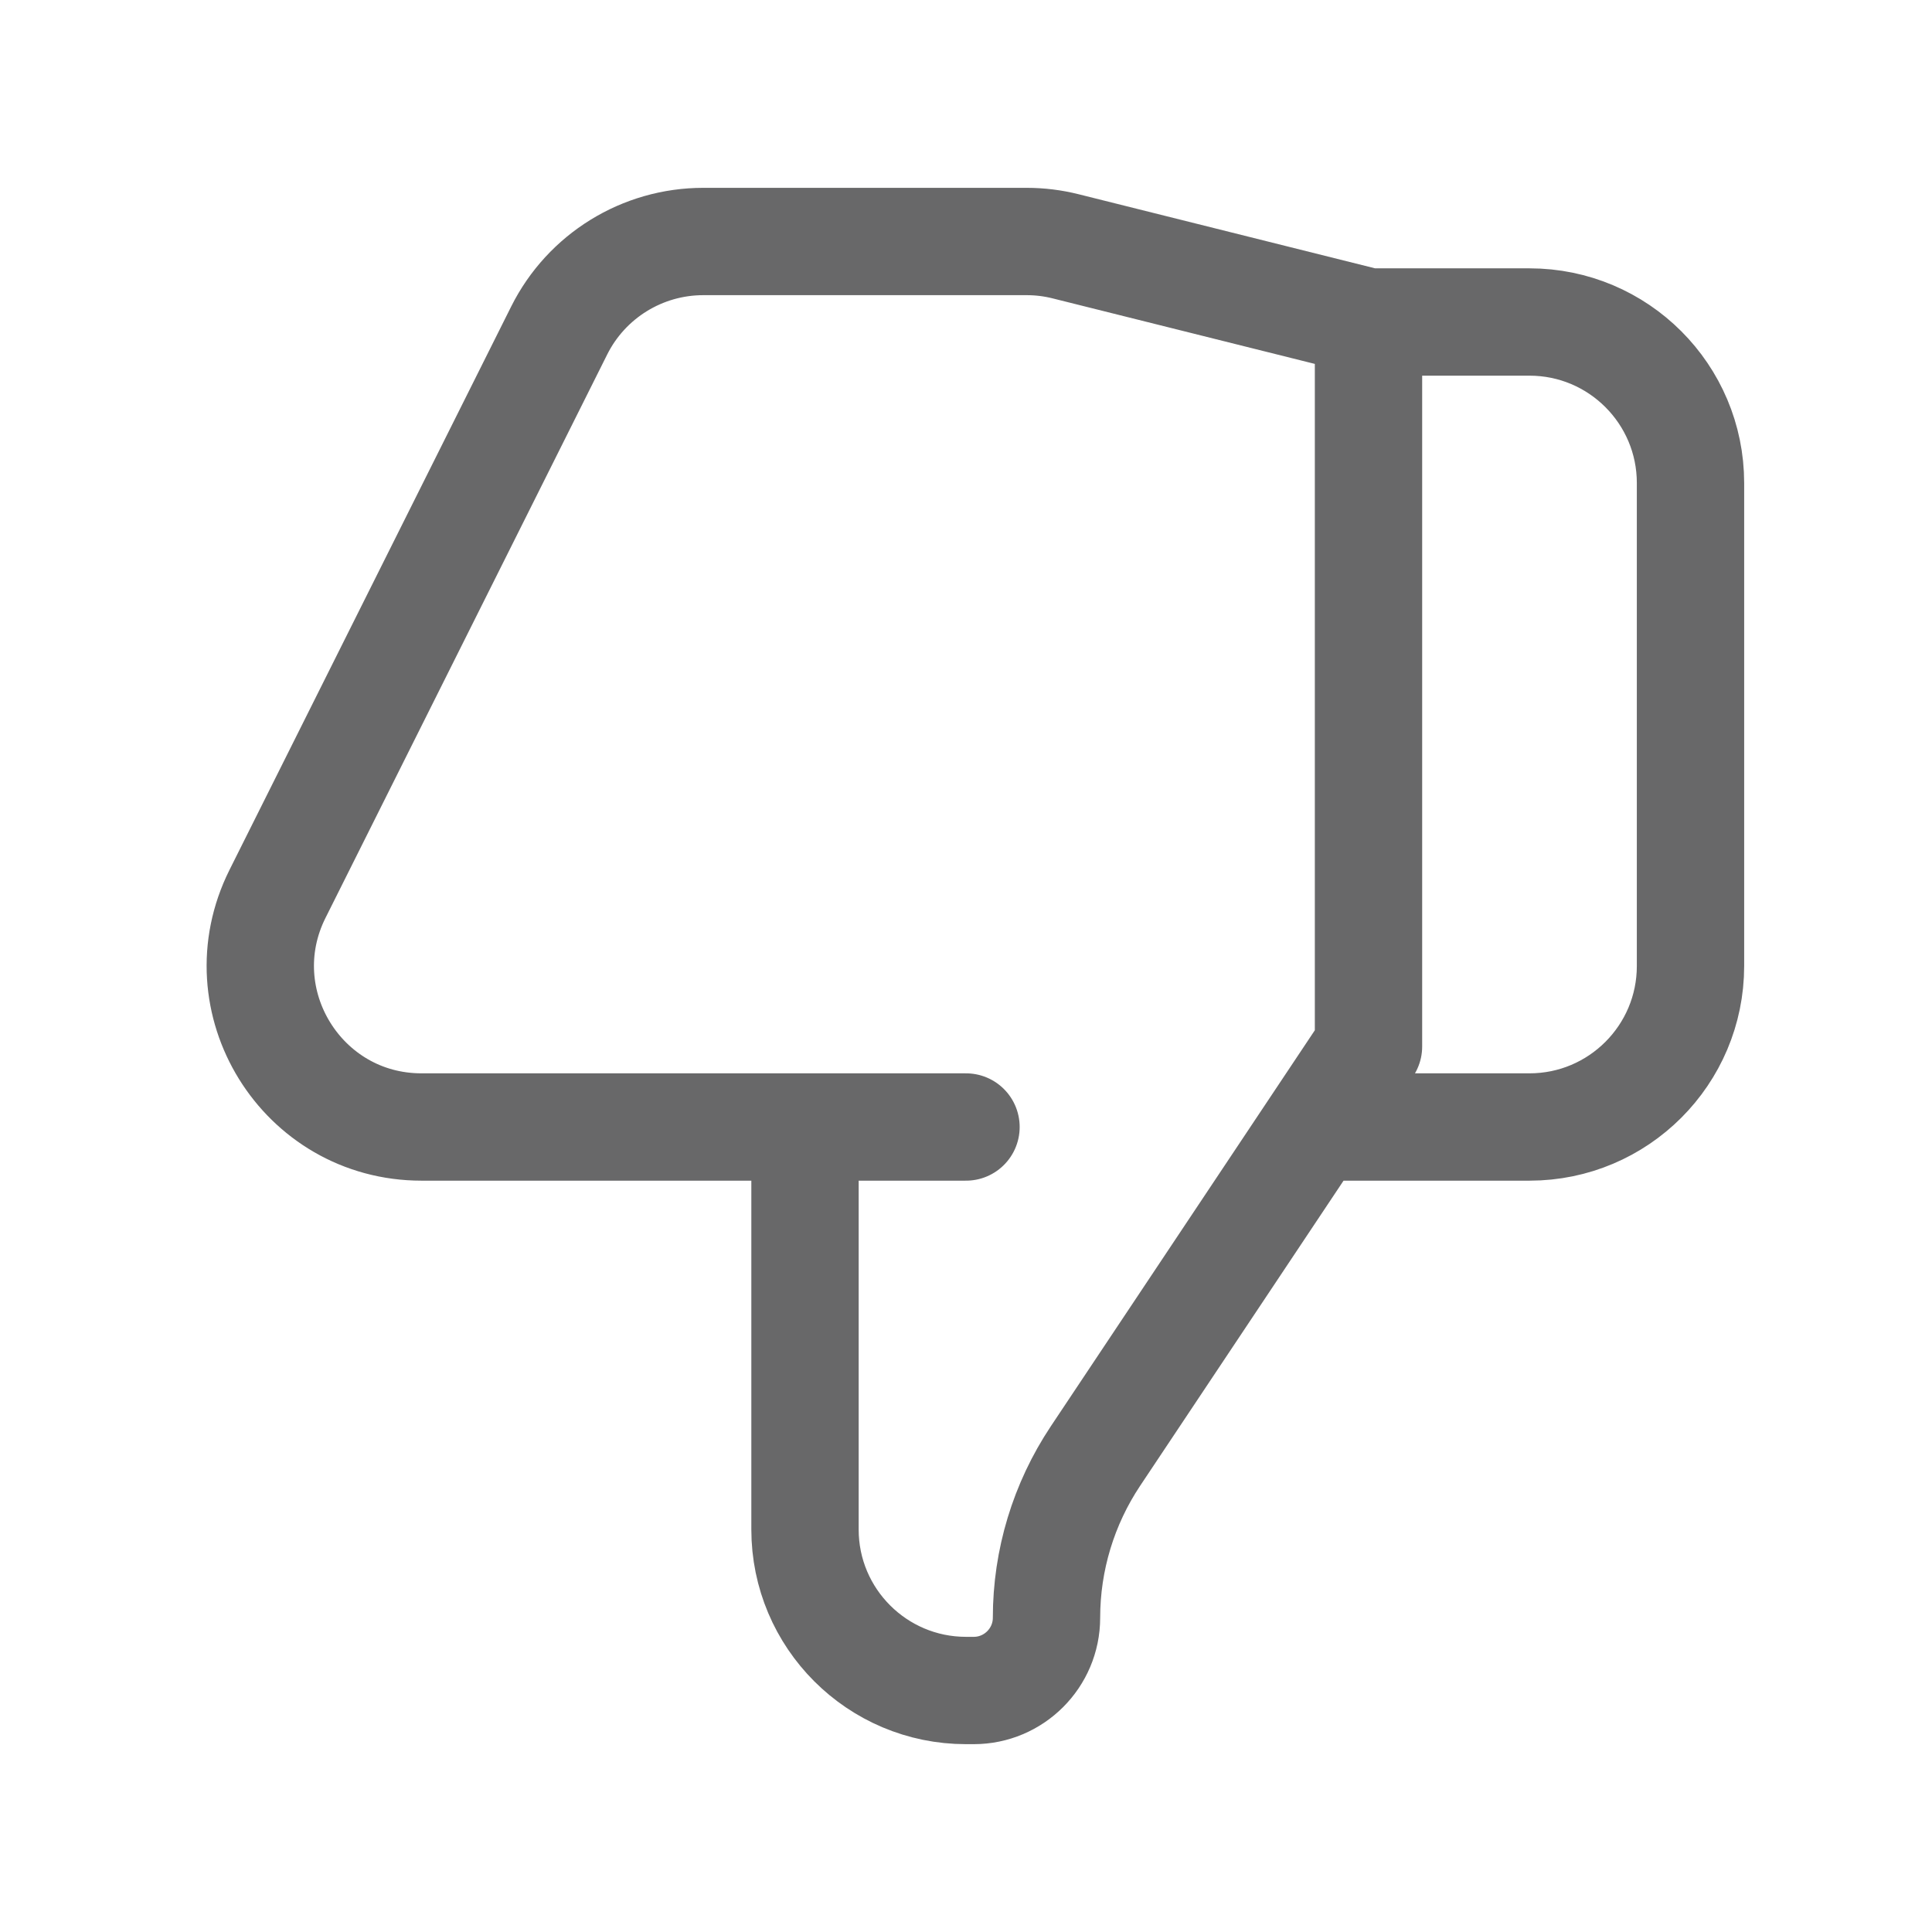 <svg width="18" height="18" viewBox="0 0 18 18" fill="none" xmlns="http://www.w3.org/2000/svg">
<path d="M7.5 10.5H3.927C2.812 10.5 2.087 9.327 2.585 8.329L5.21 3.079C5.464 2.571 5.984 2.25 6.552 2.25H9.565C9.688 2.25 9.81 2.265 9.929 2.295L12.75 3M7.5 10.5V14.25C7.5 15.078 8.172 15.75 9 15.75H9.072C9.446 15.75 9.75 15.446 9.75 15.072C9.75 14.536 9.909 14.012 10.206 13.566L12.75 9.75V3M7.5 10.5H9M12.75 3H14.25C15.078 3 15.75 3.672 15.75 4.5V9C15.75 9.828 15.078 10.5 14.25 10.5H12.375" stroke="#686869" stroke-linecap="round" stroke-linejoin="round"/>
</svg>
